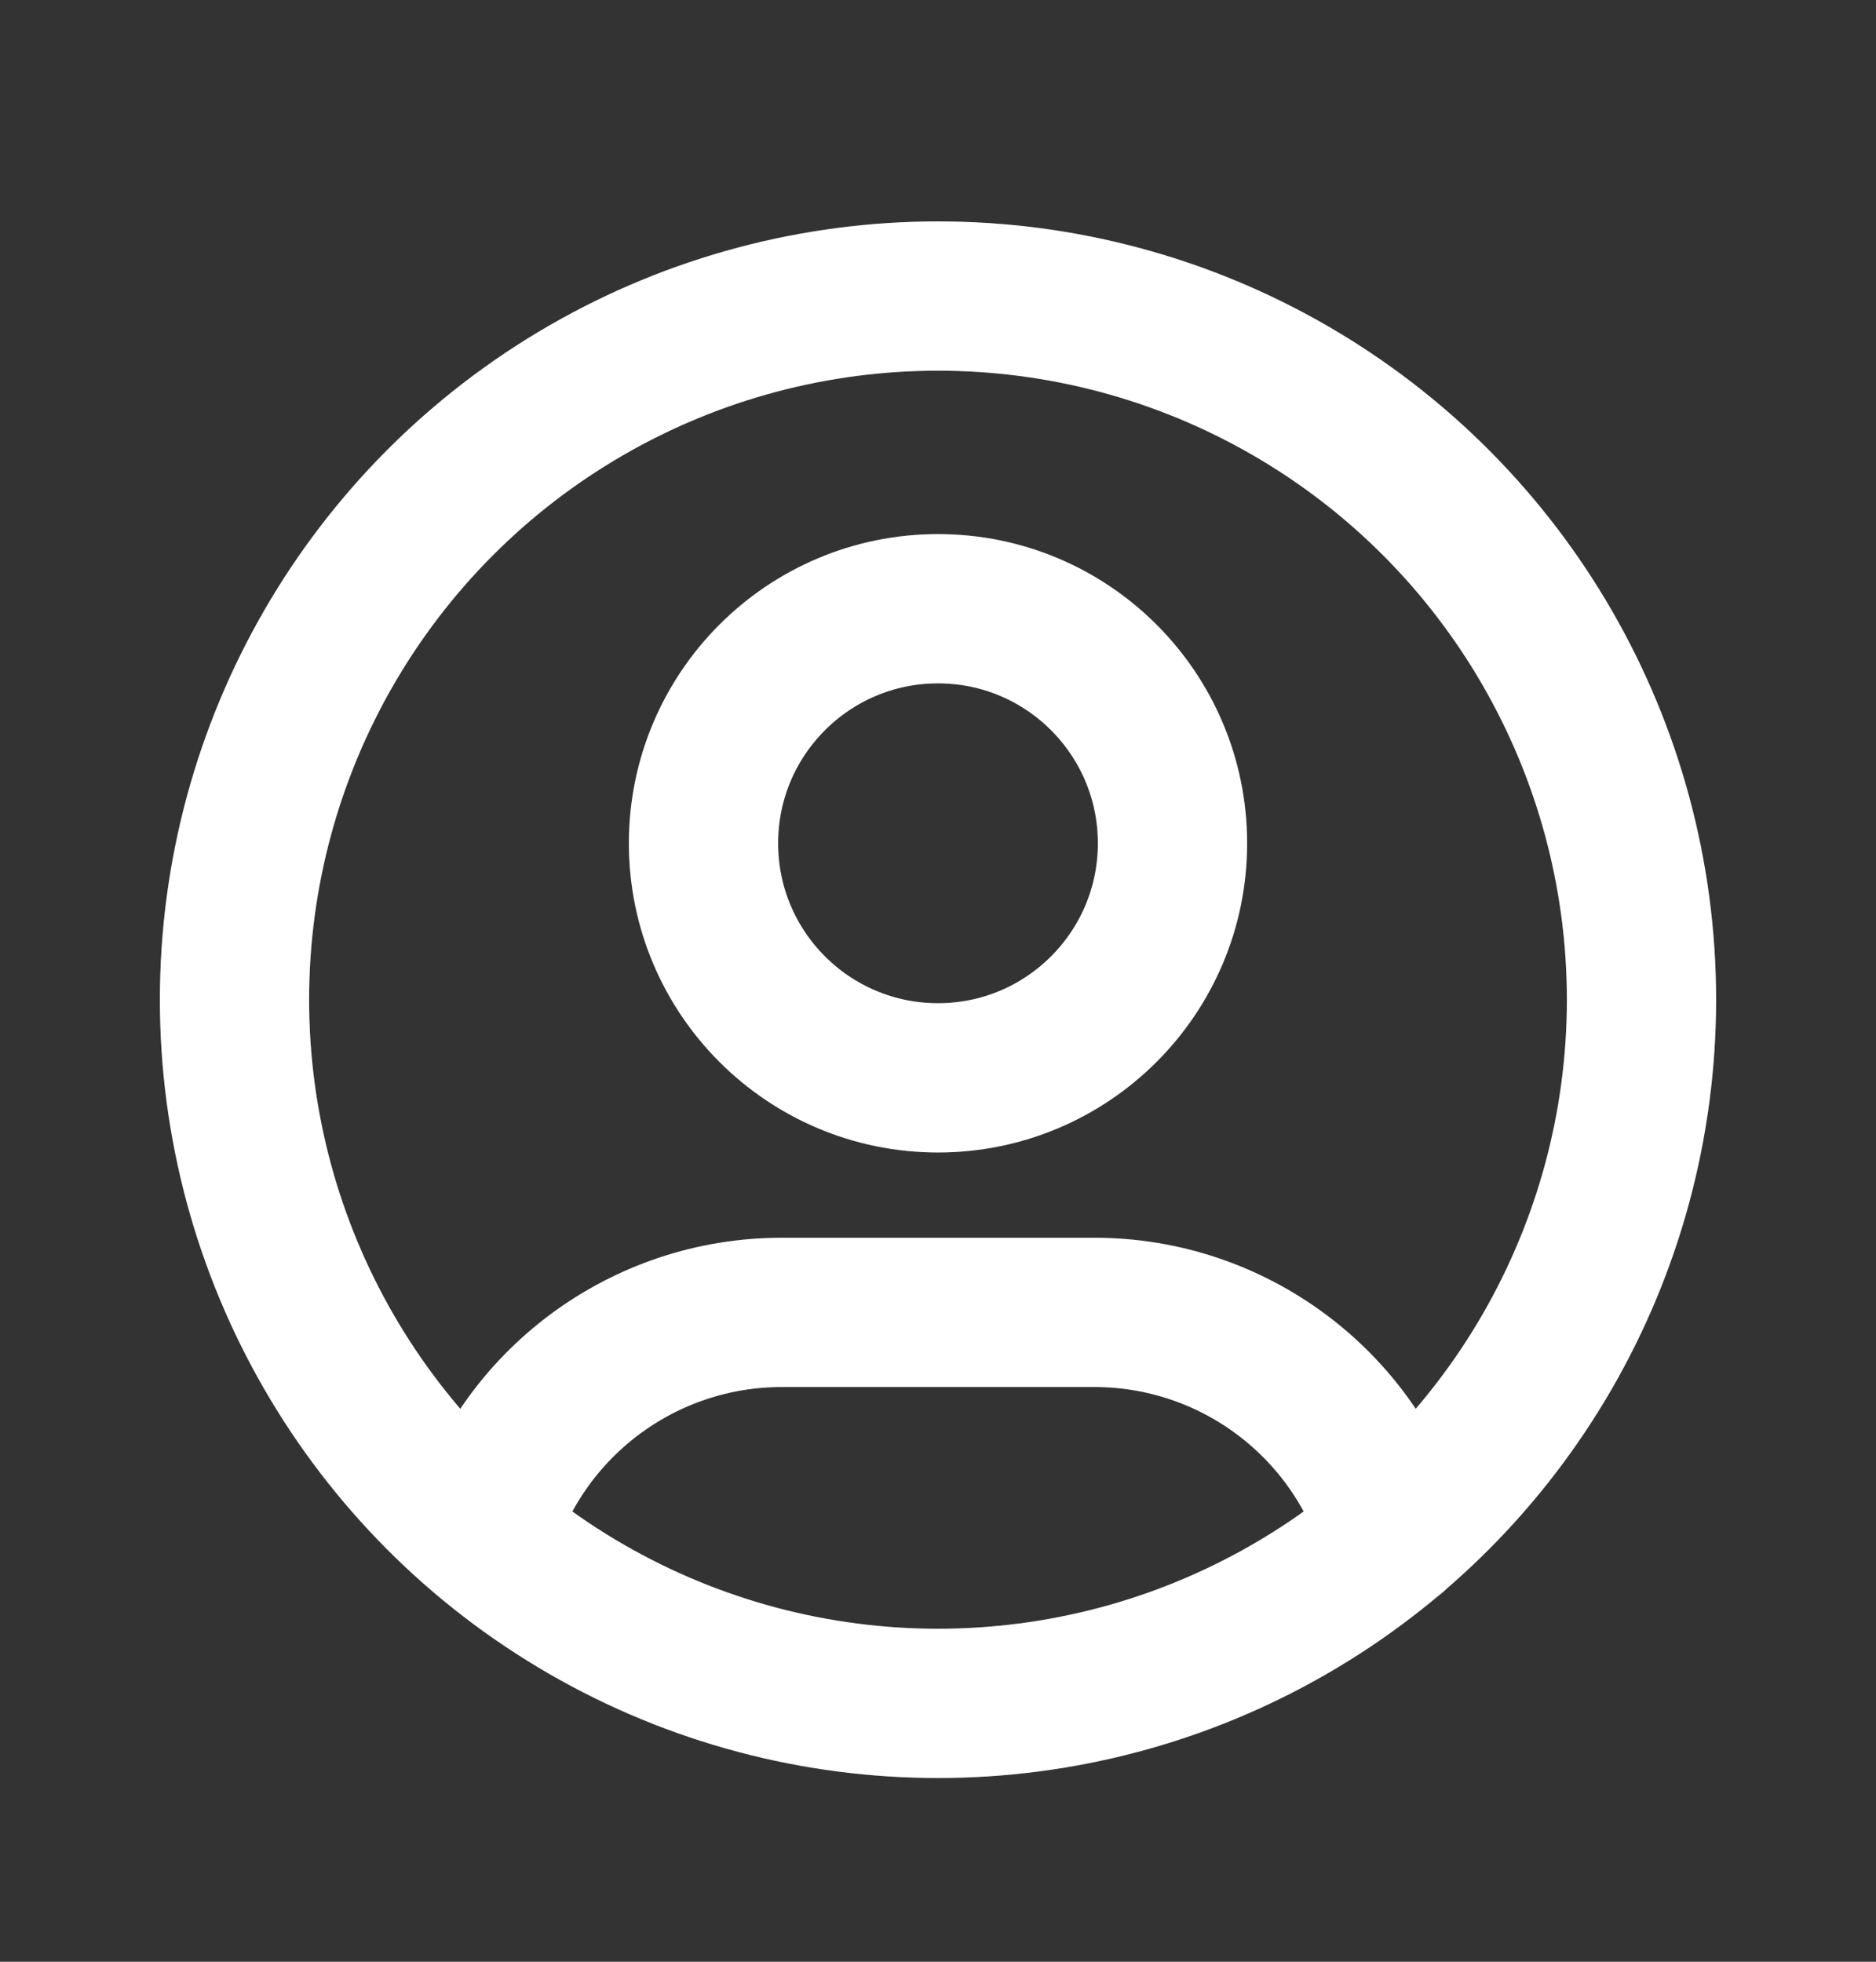 <svg width="22" height="23" viewBox="0 0 22 23" fill="none" xmlns="http://www.w3.org/2000/svg">
<rect x="0" y="0" width="22" height="23" fill="#333333" stroke="none"/>
<circle cx="11" cy="11.721" r="8.25" stroke="white" stroke-width="1.75" stroke-linecap="round" stroke-linejoin="round"/>
<circle cx="11" cy="11.721" r="8.25" stroke="white" stroke-opacity="0.2" stroke-width="1.75" stroke-linecap="round" stroke-linejoin="round"/>
<circle cx="11" cy="9.887" r="2.75" stroke="white" stroke-width="1.75" stroke-linecap="round" stroke-linejoin="round"/>
<circle cx="11" cy="9.887" r="2.75" stroke="white" stroke-opacity="0.2" stroke-width="1.75" stroke-linecap="round" stroke-linejoin="round"/>
<path d="M5.654 17.999C6.12 16.448 7.548 15.387 9.167 15.387H12.834C14.455 15.387 15.884 16.451 16.348 18.004" stroke="white" stroke-width="1.75" stroke-linecap="round" stroke-linejoin="round"/>
<path d="M5.654 17.999C6.12 16.448 7.548 15.387 9.167 15.387H12.834C14.455 15.387 15.884 16.451 16.348 18.004" stroke="white" stroke-opacity="0.2" stroke-width="1.75" stroke-linecap="round" stroke-linejoin="round"/>
</svg>
